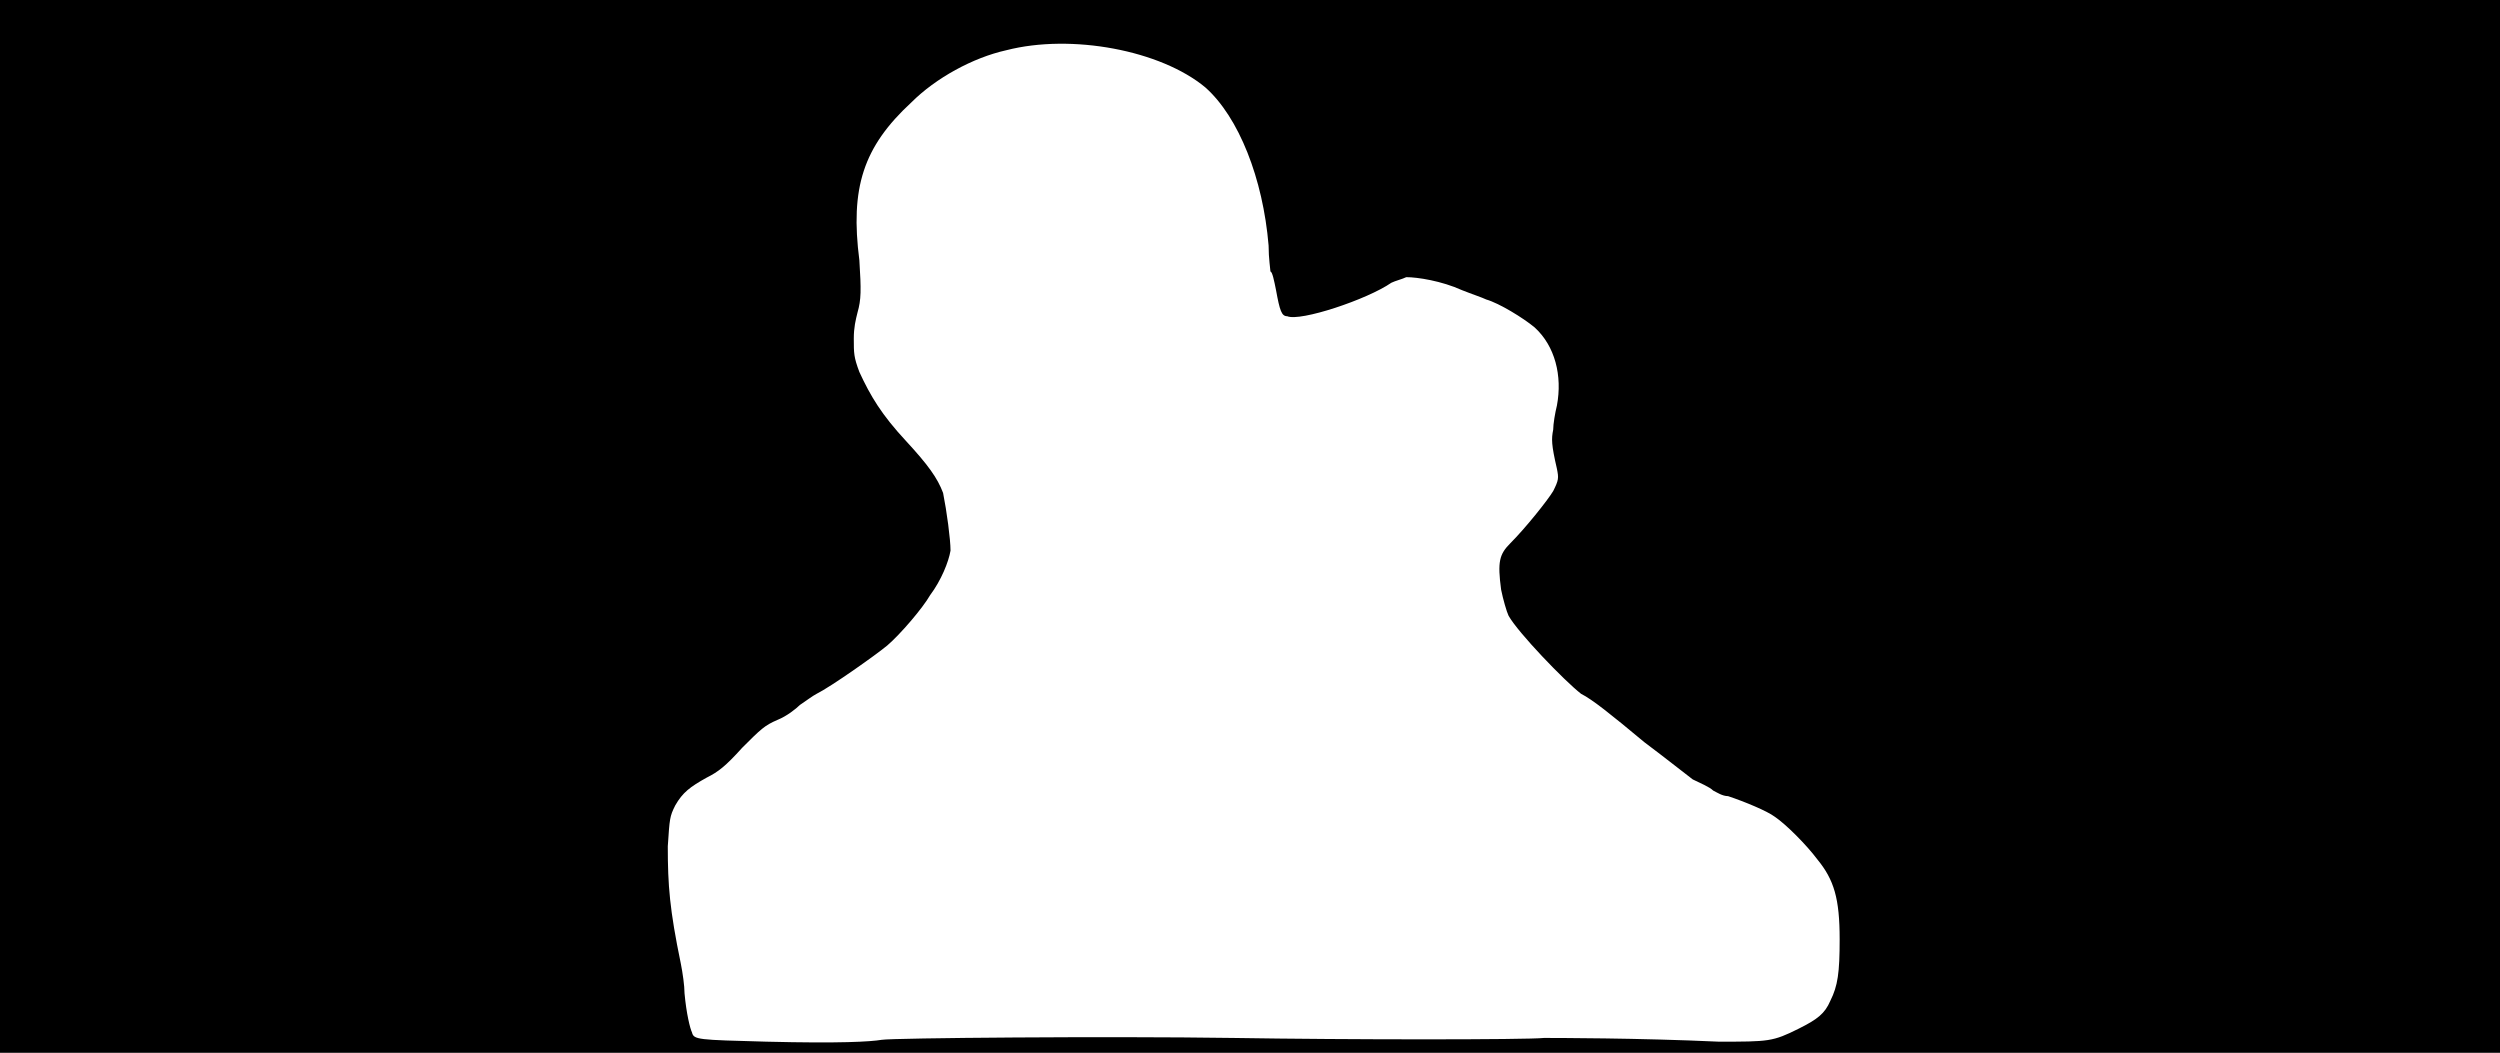 <svg xmlns="http://www.w3.org/2000/svg" width="1344" height="566"><path d="M0 283V0h1344v566H0V283m474 276c6-1 121-2 189-1 61 1 158 1 167 0 5 0 51 0 94 2 27 0 29 0 43-7 10-5 14-8 17-15 4-8 5-15 5-33 0-22-3-32-12-43-6-8-17-19-23-23-4-3-16-8-25-11-3 0-6-2-8-3-2-2-7-4-11-6-4-3-14-11-26-20-18-15-28-23-34-26-9-7-34-33-39-42-1-2-3-9-4-14-2-15-1-19 5-25 8-8 20-23 23-28 3-6 3-7 2-12-3-13-3-16-2-21 0-3 1-9 2-13 3-16-1-32-12-42-6-5-19-13-26-15-2-1-8-3-13-5-11-5-24-7-30-7-2 1-6 2-8 3-13 9-49 21-56 18-3 0-4-3-6-14-1-5-2-10-3-10 0-1-1-7-1-14-3-36-16-69-34-85-24-20-72-29-107-20-18 4-38 15-51 28-26 24-33 46-28 85 1 16 1 21-1 28-1 4-2 8-2 14 0 8 0 10 3 18 6 13 12 23 25 37 12 13 17 20 20 28 2 10 4 25 4 31-1 6-5 16-11 24-4 7-16 21-23 27-6 5-30 22-38 26-2 1-6 4-9 6-2 2-7 6-12 8-7 3-9 5-19 15-9 10-13 13-19 16-9 5-13 8-17 15-3 6-3 7-4 22 0 21 1 34 7 63 1 5 2 12 2 16 1 11 3 19 4 21 1 4 3 4 40 5 40 1 56 0 62-1z"/></svg>